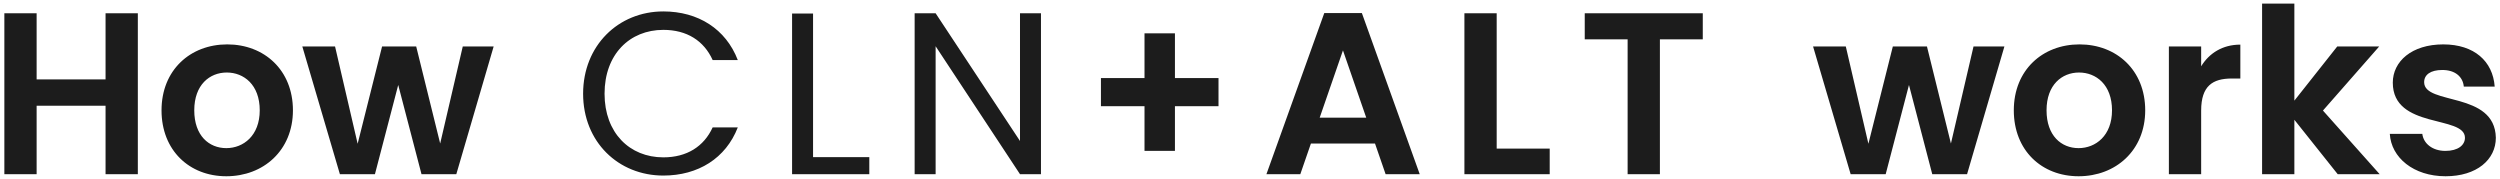 <svg width="488" height="35" viewBox="0 0 488 35" fill="none" xmlns="http://www.w3.org/2000/svg">
<path d="M20.605 34H26.905V2.59H20.605V15.505H7.15V2.59H0.85V34H7.15V20.635H20.605V34ZM57.181 21.535C57.181 13.66 51.556 8.665 44.355 8.665C37.156 8.665 31.53 13.66 31.53 21.535C31.53 29.365 36.975 34.405 44.175 34.405C51.42 34.405 57.181 29.365 57.181 21.535ZM37.92 21.535C37.92 16.54 40.935 14.155 44.266 14.155C47.596 14.155 50.7 16.54 50.7 21.535C50.7 26.485 47.505 28.915 44.175 28.915C40.8 28.915 37.92 26.485 37.92 21.535ZM66.347 34H73.187L77.732 16.585L82.277 34H89.072L96.362 9.07H90.332L85.922 28.015L81.242 9.07H74.582L69.812 28.06L65.402 9.07H59.012L66.347 34ZM113.823 18.295C113.823 27.7 120.708 34.27 129.483 34.27C136.278 34.27 141.678 30.895 144.018 24.865H139.113C137.403 28.6 134.073 30.715 129.483 30.715C122.913 30.715 118.008 25.945 118.008 18.295C118.008 10.6 122.913 5.83 129.483 5.83C134.073 5.83 137.403 7.945 139.113 11.725H144.018C141.678 5.65 136.278 2.23 129.483 2.23C120.708 2.23 113.823 8.89 113.823 18.295ZM154.614 2.635V34H169.689V30.67H158.709V2.635H154.614ZM199.103 2.59V27.52L182.633 2.59H178.538V34H182.633V9.025L199.103 34H203.198V2.59H199.103ZM223.408 6.505V15.235H214.903V20.725H223.408V29.455H229.348V20.725H237.853V15.235H229.348V6.505H223.408ZM270.471 34H277.131L265.836 2.545H258.501L247.206 34H253.821L255.891 28.015H268.401L270.471 34ZM266.691 22.975H257.601L262.146 9.835L266.691 22.975ZM285.853 2.59V34H302.503V29.005H292.153V2.59H285.853ZM309.342 7.675H317.712V34H324.012V7.675H332.382V2.59H309.342V7.675ZM361.246 34H368.086L372.631 16.585L377.176 34H383.971L391.261 9.07H385.231L380.821 28.015L376.141 9.07H369.481L364.711 28.06L360.301 9.07H353.911L361.246 34ZM418.745 21.535C418.745 13.66 413.12 8.665 405.92 8.665C398.72 8.665 393.095 13.66 393.095 21.535C393.095 29.365 398.54 34.405 405.74 34.405C412.985 34.405 418.745 29.365 418.745 21.535ZM399.485 21.535C399.485 16.54 402.5 14.155 405.83 14.155C409.16 14.155 412.265 16.54 412.265 21.535C412.265 26.485 409.07 28.915 405.74 28.915C402.365 28.915 399.485 26.485 399.485 21.535ZM429.666 21.58C429.666 16.765 431.916 15.325 435.651 15.325H437.316V8.71C433.851 8.71 431.241 10.375 429.666 12.94V9.07H423.366V34H429.666V21.58ZM441.56 34H447.86V23.38L456.32 34H464.51L453.44 21.58L464.42 9.07H456.23L447.86 19.645V0.7H441.56V34ZM487.189 26.89C487.009 17.755 473.194 20.59 473.194 16.045C473.194 14.605 474.409 13.66 476.749 13.66C479.224 13.66 480.754 14.965 480.934 16.9H486.964C486.604 11.95 482.959 8.665 476.929 8.665C470.764 8.665 467.074 11.995 467.074 16.135C467.074 25.27 481.159 22.435 481.159 26.89C481.159 28.33 479.809 29.455 477.334 29.455C474.814 29.455 473.059 28.015 472.834 26.125H466.489C466.759 30.76 471.124 34.405 477.379 34.405C483.454 34.405 487.189 31.165 487.189 26.89Z" fill="#1C1C1C"/>
</svg>
